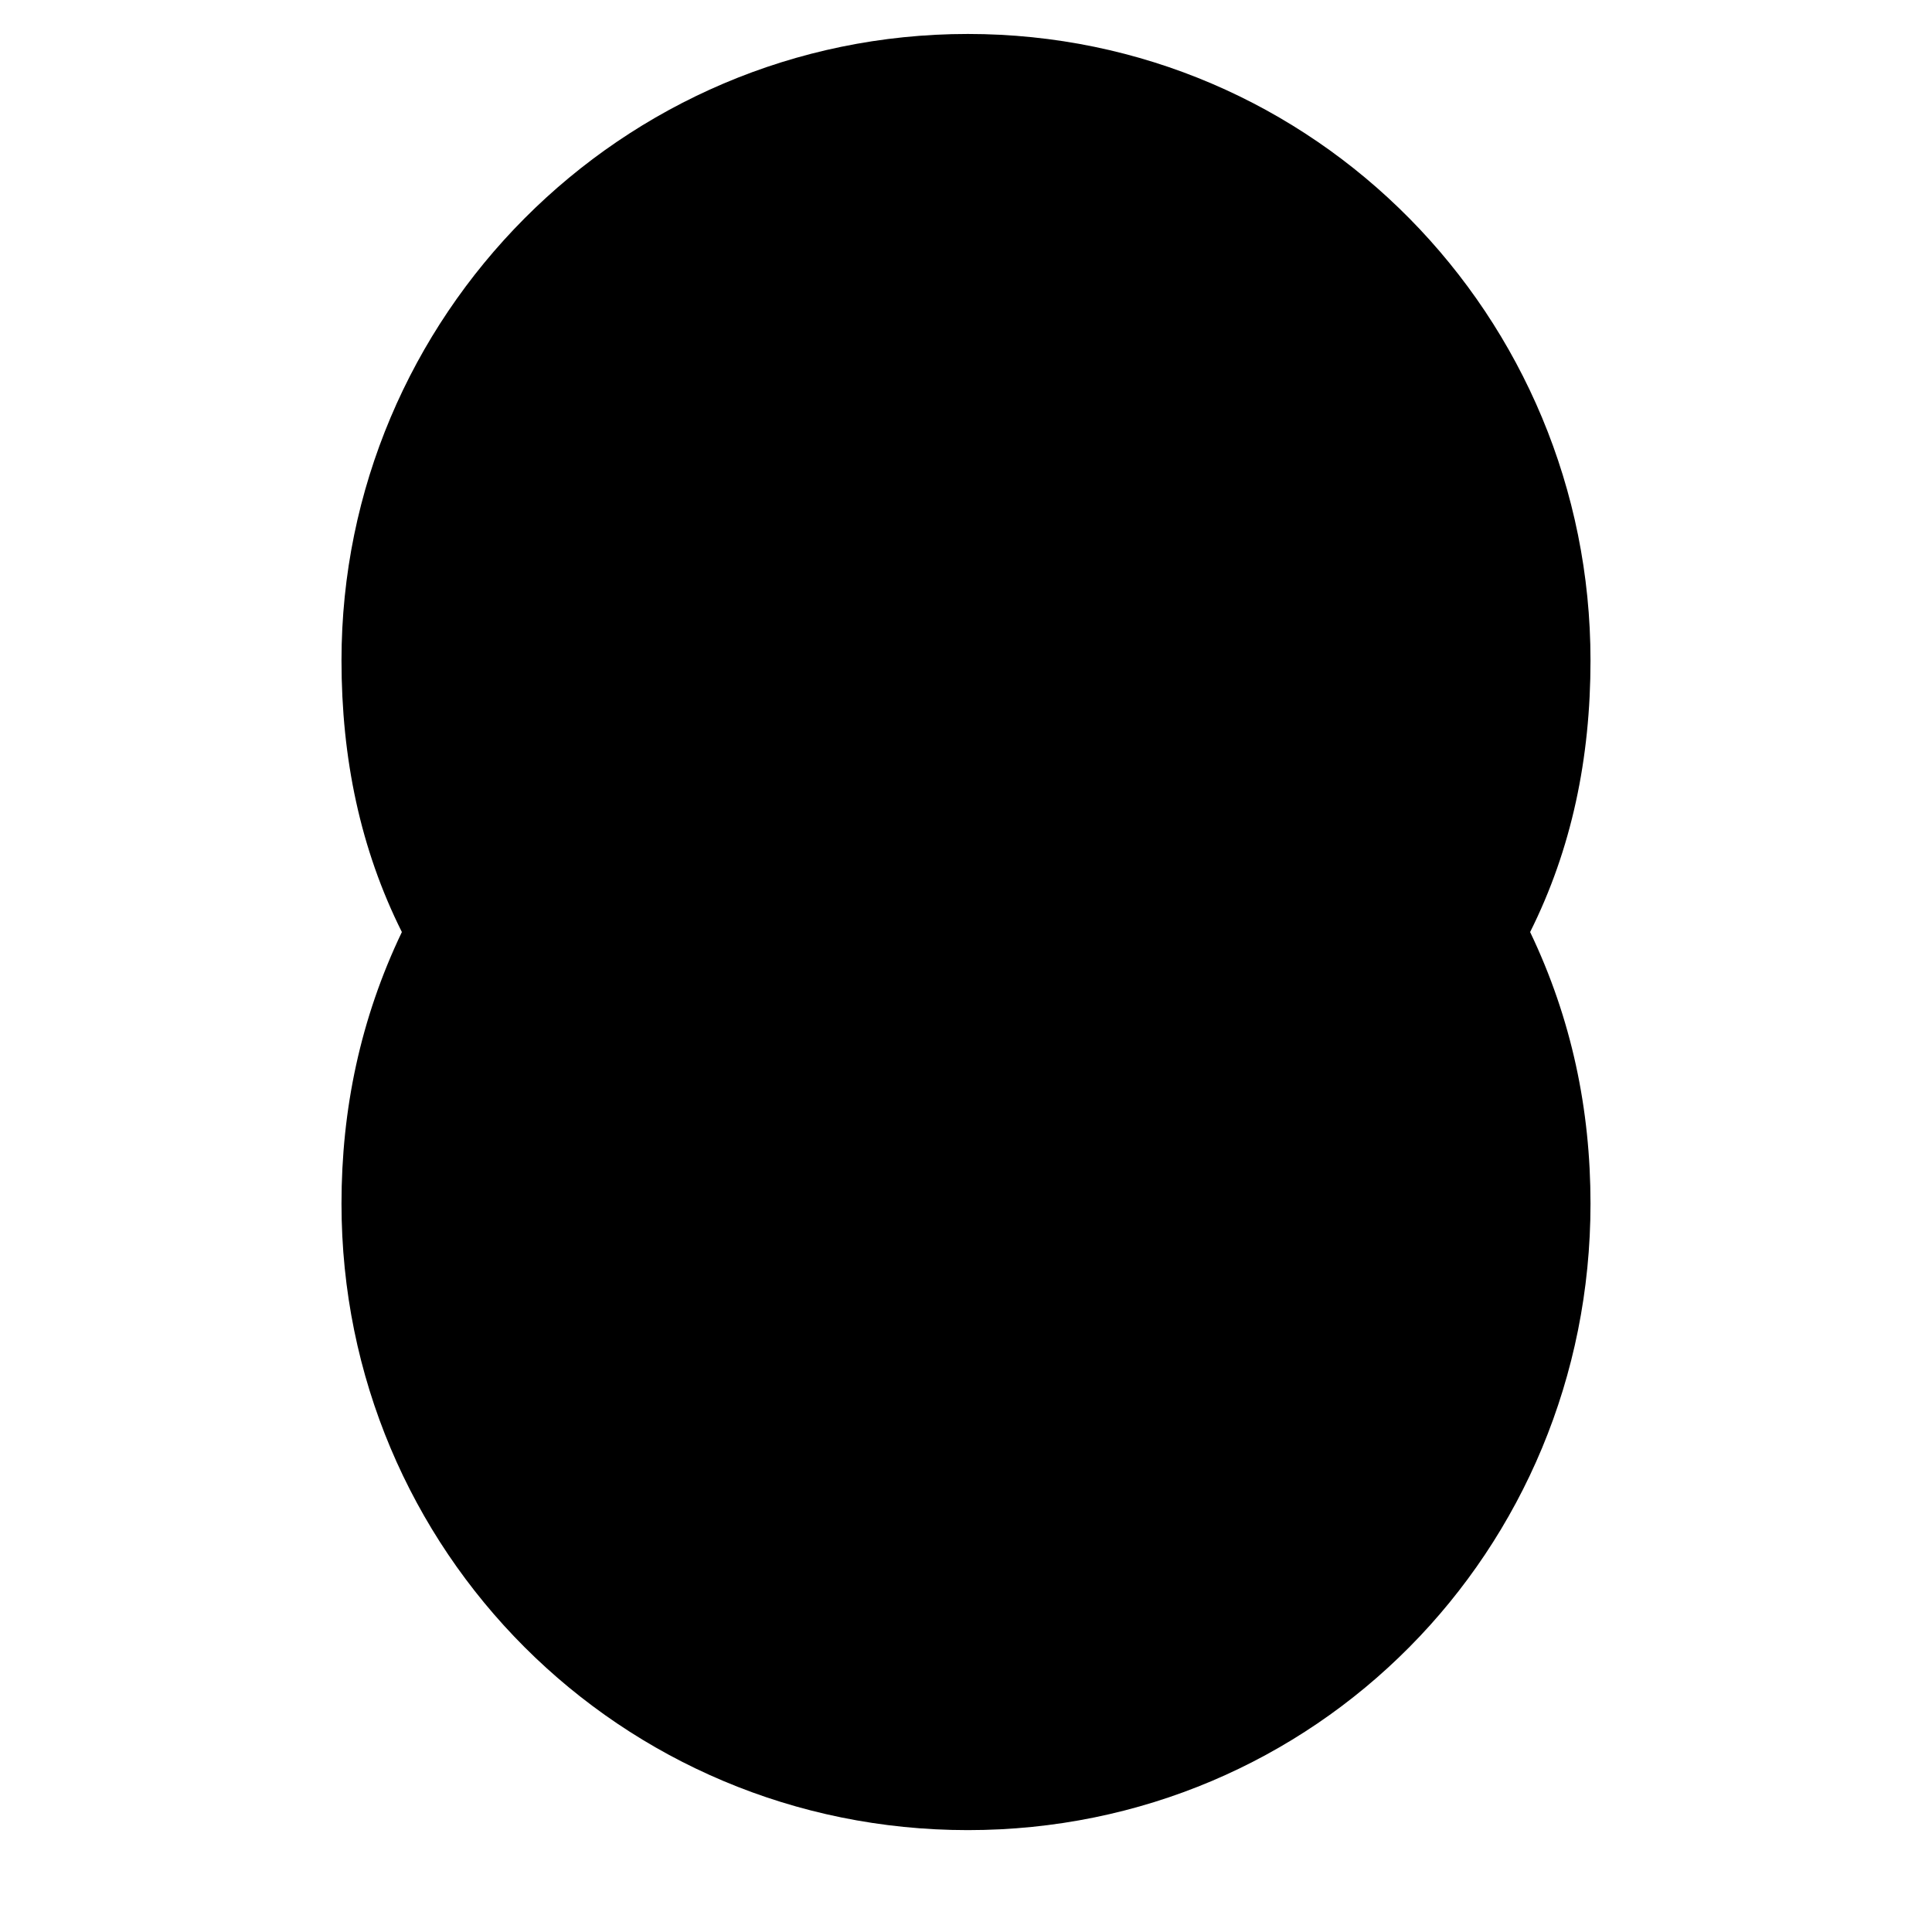 <svg xmlns="http://www.w3.org/2000/svg" viewBox="0 0 512 512">
	<path d="M421.5 175c0 26-5 50-16 72 11 23 16 47 16 72 0 92-73 166-165 166s-166-74-166-166c0-25 5-49 16-72-11-22-16-46-16-72 0-91 74-166 166-166s165 75 165 166z"/>
</svg>